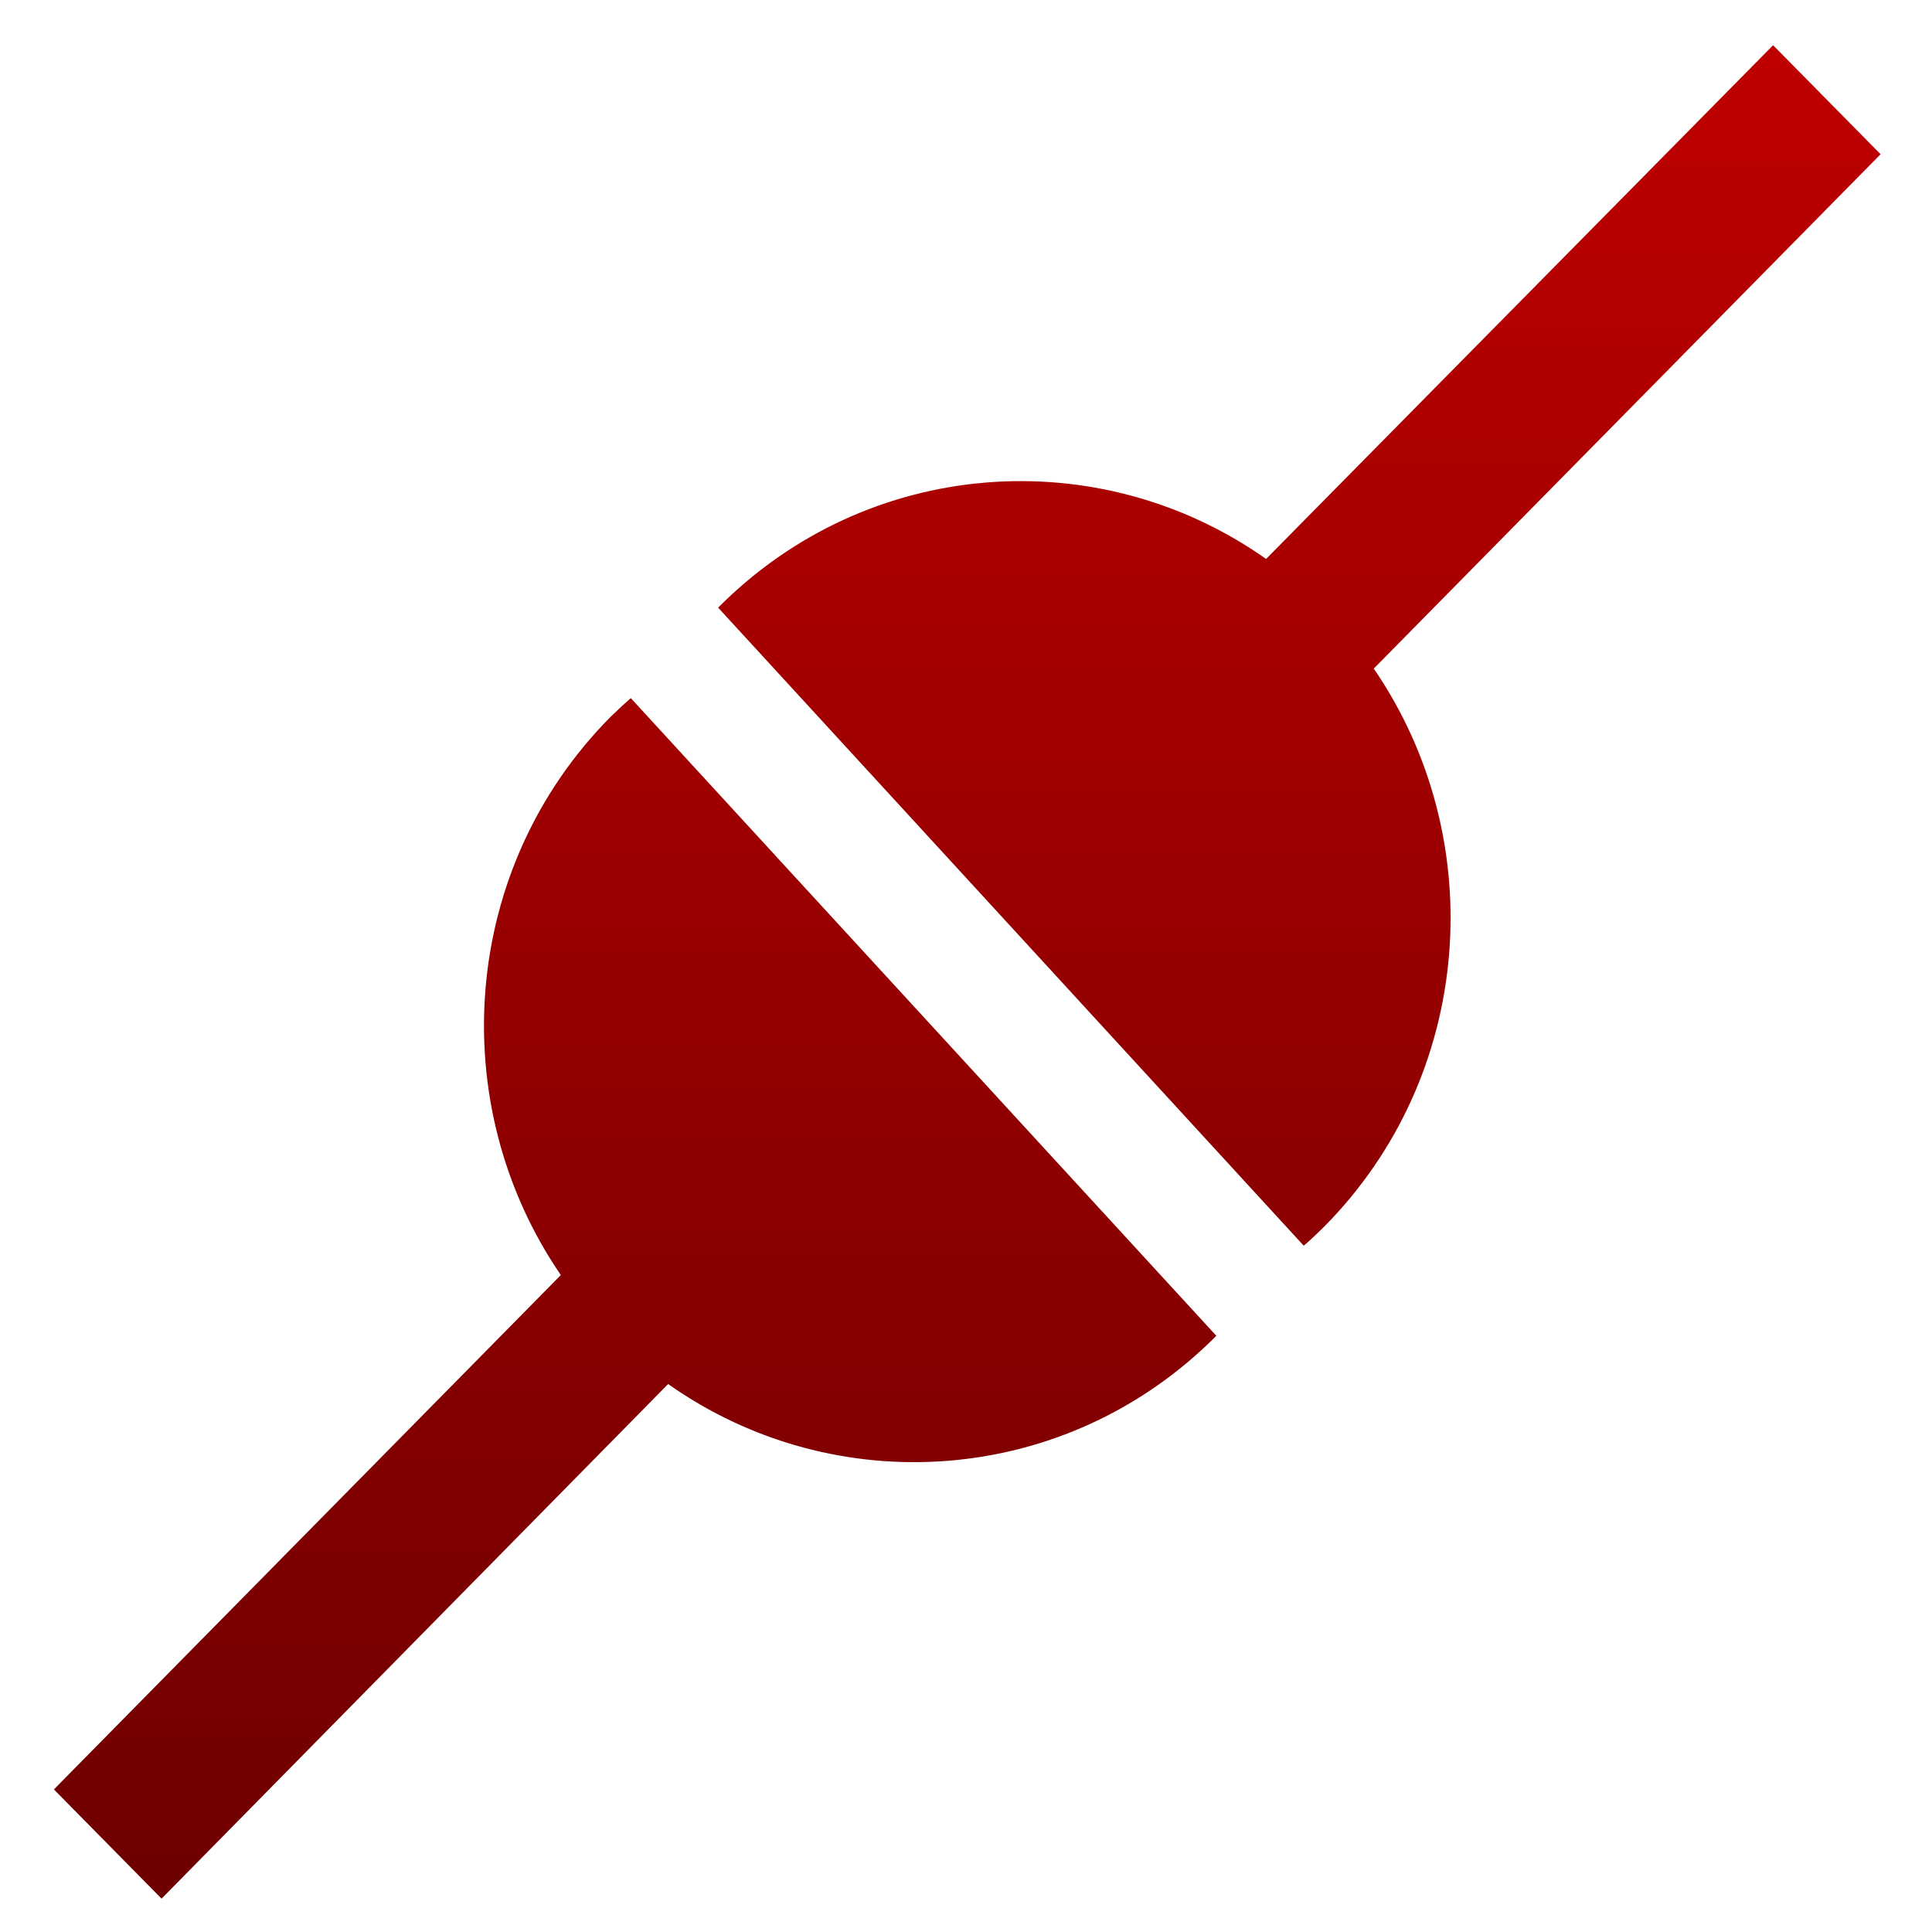 <svg xmlns="http://www.w3.org/2000/svg" xmlns:xlink="http://www.w3.org/1999/xlink" width="64" height="64" viewBox="0 0 64 64" version="1.1"><defs><linearGradient id="linear0" gradientUnits="userSpaceOnUse" x1="0" y1="0" x2="0" y2="1" gradientTransform="matrix(60.509,0,0,61.401,1.786,1.495)"><stop offset="0" style="stop-color:#bf0000;stop-opacity:1;"/><stop offset="1" style="stop-color:#6e0000;stop-opacity:1;"/></linearGradient></defs><g id="surface1"><path style=" stroke:none;fill-rule:evenodd;fill:url(#linear0);" d="M 58.738 1.496 L 41.941 18.516 C 36.41 14.613 28.75 15.133 23.789 20.129 L 43.188 41.266 C 43.422 41.07 43.633 40.859 43.855 40.645 C 48.832 35.629 49.383 27.801 45.508 22.148 L 62.297 5.109 L 58.738 1.5 M 20.895 23.125 C 20.676 23.32 20.453 23.523 20.234 23.738 C 15.25 28.754 14.703 36.582 18.578 42.238 L 1.785 59.277 L 5.352 62.895 L 22.133 45.848 C 27.672 49.758 35.328 49.246 40.293 44.25 Z M 20.895 23.125 "/></g></svg>
